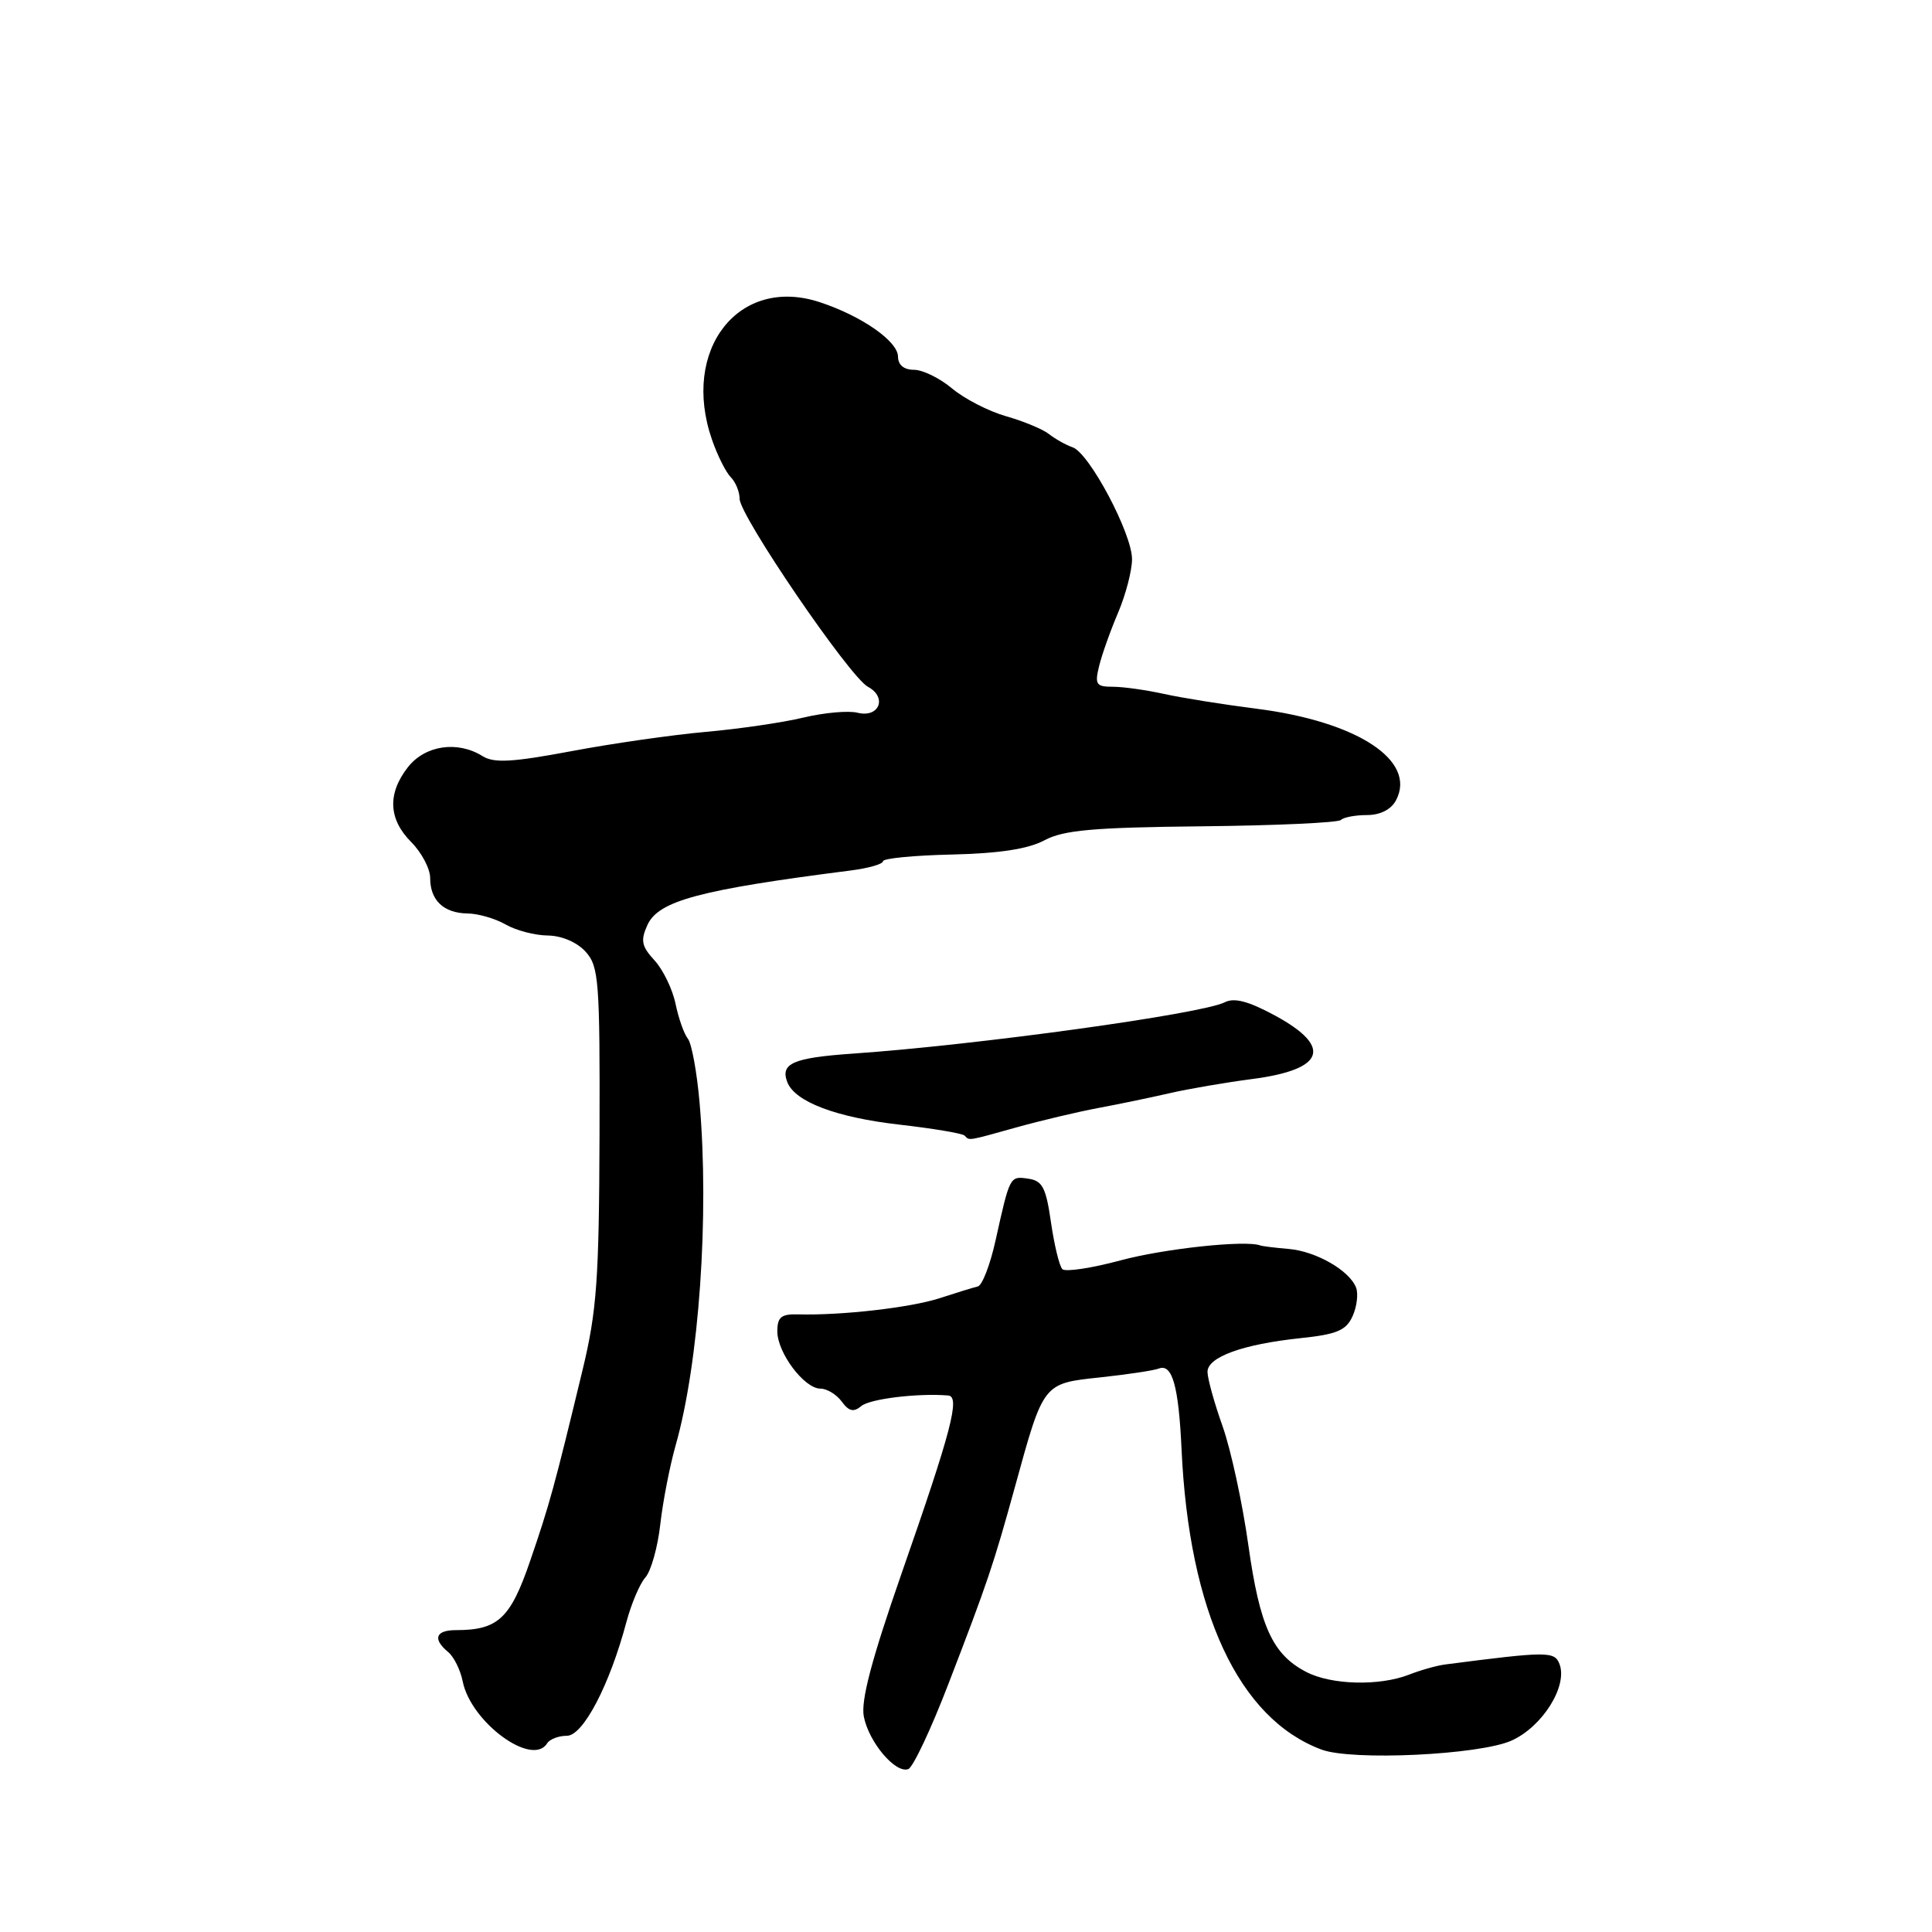 <?xml version="1.0" encoding="UTF-8" standalone="no"?>
<!DOCTYPE svg PUBLIC "-//W3C//DTD SVG 1.1//EN" "http://www.w3.org/Graphics/SVG/1.1/DTD/svg11.dtd" >
<svg xmlns="http://www.w3.org/2000/svg" xmlns:xlink="http://www.w3.org/1999/xlink" version="1.1" viewBox="0 0 256 256">
 <g >
 <path fill="currentColor"
d=" M 125.63 223.23 C 130.89 209.59 131.64 207.34 134.50 196.97 C 138.29 183.19 138.18 183.32 145.79 182.51 C 149.40 182.12 152.89 181.60 153.55 181.34 C 155.33 180.66 156.17 183.64 156.56 192.00 C 157.55 213.60 164.14 227.74 175.11 231.83 C 179.15 233.34 196.04 232.54 200.28 230.64 C 204.38 228.80 207.76 223.41 206.64 220.49 C 205.98 218.79 205.03 218.80 191.50 220.55 C 190.40 220.69 188.23 221.30 186.68 221.91 C 182.75 223.43 176.42 223.27 173.10 221.55 C 168.62 219.23 166.93 215.54 165.41 204.72 C 164.63 199.16 163.10 192.09 162.00 188.99 C 160.90 185.90 160.00 182.65 160.00 181.78 C 160.00 179.81 164.67 178.12 172.34 177.31 C 177.13 176.81 178.37 176.29 179.22 174.41 C 179.79 173.16 180.00 171.45 179.69 170.62 C 178.81 168.34 174.38 165.80 170.75 165.49 C 168.96 165.34 167.28 165.13 167.00 165.03 C 165.08 164.29 154.31 165.44 148.50 167.00 C 144.65 168.04 141.17 168.56 140.77 168.17 C 140.37 167.77 139.70 164.98 139.26 161.97 C 138.60 157.35 138.13 156.45 136.24 156.18 C 133.80 155.83 133.82 155.79 131.92 164.35 C 131.21 167.57 130.15 170.32 129.57 170.46 C 128.98 170.60 126.70 171.30 124.50 172.02 C 120.65 173.27 111.47 174.32 105.75 174.16 C 103.52 174.10 103.00 174.52 103.00 176.41 C 103.00 179.25 106.57 184.00 108.71 184.00 C 109.57 184.00 110.84 184.77 111.53 185.71 C 112.49 187.02 113.11 187.16 114.14 186.30 C 115.29 185.35 121.63 184.58 125.64 184.91 C 127.26 185.04 126.08 189.55 119.46 208.50 C 115.50 219.87 114.05 225.35 114.46 227.45 C 115.12 230.86 118.68 235.06 120.36 234.41 C 120.99 234.16 123.36 229.13 125.63 223.23 Z  M 72.50 231.00 C 72.84 230.45 74.02 230.00 75.11 230.00 C 77.27 230.00 80.78 223.28 83.01 214.90 C 83.66 212.48 84.79 209.82 85.53 209.00 C 86.26 208.17 87.15 205.02 87.49 202.00 C 87.83 198.97 88.75 194.25 89.53 191.50 C 92.63 180.59 94.00 161.07 92.70 146.14 C 92.35 142.09 91.65 138.27 91.15 137.64 C 90.64 137.01 89.91 134.93 89.51 133.00 C 89.11 131.07 87.86 128.49 86.73 127.26 C 85.01 125.39 84.85 124.62 85.79 122.56 C 87.25 119.36 92.69 117.90 112.75 115.34 C 115.09 115.04 117.00 114.49 117.00 114.12 C 117.00 113.74 121.11 113.34 126.13 113.23 C 132.41 113.08 136.23 112.50 138.38 111.35 C 140.91 109.99 144.84 109.64 159.26 109.49 C 169.03 109.39 177.32 109.01 177.68 108.65 C 178.04 108.29 179.59 108.00 181.13 108.00 C 182.88 108.00 184.32 107.27 184.97 106.06 C 187.78 100.80 179.88 95.61 166.50 93.91 C 162.10 93.35 156.58 92.47 154.24 91.95 C 151.89 91.43 148.84 91.00 147.47 91.00 C 145.24 91.00 145.04 90.70 145.64 88.25 C 146.01 86.74 147.14 83.55 148.16 81.17 C 149.17 78.78 150.00 75.60 150.00 74.09 C 150.00 70.70 144.35 60.05 142.13 59.27 C 141.24 58.96 139.82 58.17 139.00 57.52 C 138.18 56.87 135.61 55.81 133.30 55.15 C 130.98 54.49 127.77 52.83 126.15 51.47 C 124.53 50.11 122.26 49.00 121.11 49.00 C 119.77 49.00 119.00 48.36 118.99 47.25 C 118.97 45.21 114.16 41.86 108.62 40.04 C 97.88 36.50 90.19 46.34 94.35 58.28 C 95.07 60.36 96.19 62.59 96.83 63.23 C 97.47 63.87 98.00 65.16 98.00 66.08 C 98.00 68.34 112.58 89.70 115.00 91.00 C 117.61 92.40 116.50 95.16 113.62 94.44 C 112.42 94.14 109.20 94.43 106.47 95.08 C 103.74 95.74 97.90 96.59 93.50 96.98 C 89.10 97.37 81.08 98.52 75.68 99.54 C 67.89 101.00 65.45 101.14 63.94 100.19 C 60.62 98.12 56.35 98.75 54.07 101.63 C 51.31 105.15 51.46 108.55 54.50 111.59 C 55.87 112.97 57.00 115.11 57.00 116.35 C 57.00 119.30 58.79 120.99 61.95 121.04 C 63.35 121.05 65.62 121.71 67.00 122.50 C 68.38 123.29 70.89 123.95 72.60 123.96 C 74.44 123.99 76.46 124.85 77.60 126.11 C 79.35 128.05 79.50 129.93 79.44 150.36 C 79.38 169.51 79.08 173.71 77.20 181.50 C 73.46 197.00 72.83 199.31 70.25 206.82 C 67.64 214.46 65.99 216.00 60.43 216.00 C 57.72 216.00 57.29 217.17 59.38 218.90 C 60.14 219.53 61.01 221.28 61.31 222.79 C 62.39 228.21 70.53 234.18 72.50 231.00 Z  M 134.70 149.38 C 137.89 148.49 142.75 147.34 145.50 146.82 C 148.25 146.31 152.53 145.42 155.00 144.85 C 157.47 144.28 162.38 143.44 165.89 142.98 C 175.50 141.74 176.62 138.75 169.03 134.61 C 165.44 132.66 163.55 132.16 162.28 132.81 C 159.21 134.36 129.56 138.46 113.00 139.61 C 105.09 140.16 103.37 140.91 104.32 143.38 C 105.32 145.99 110.78 148.06 119.18 149.02 C 123.64 149.53 127.51 150.18 127.81 150.47 C 128.50 151.16 128.07 151.23 134.70 149.38 Z "/>
</g>
</svg>